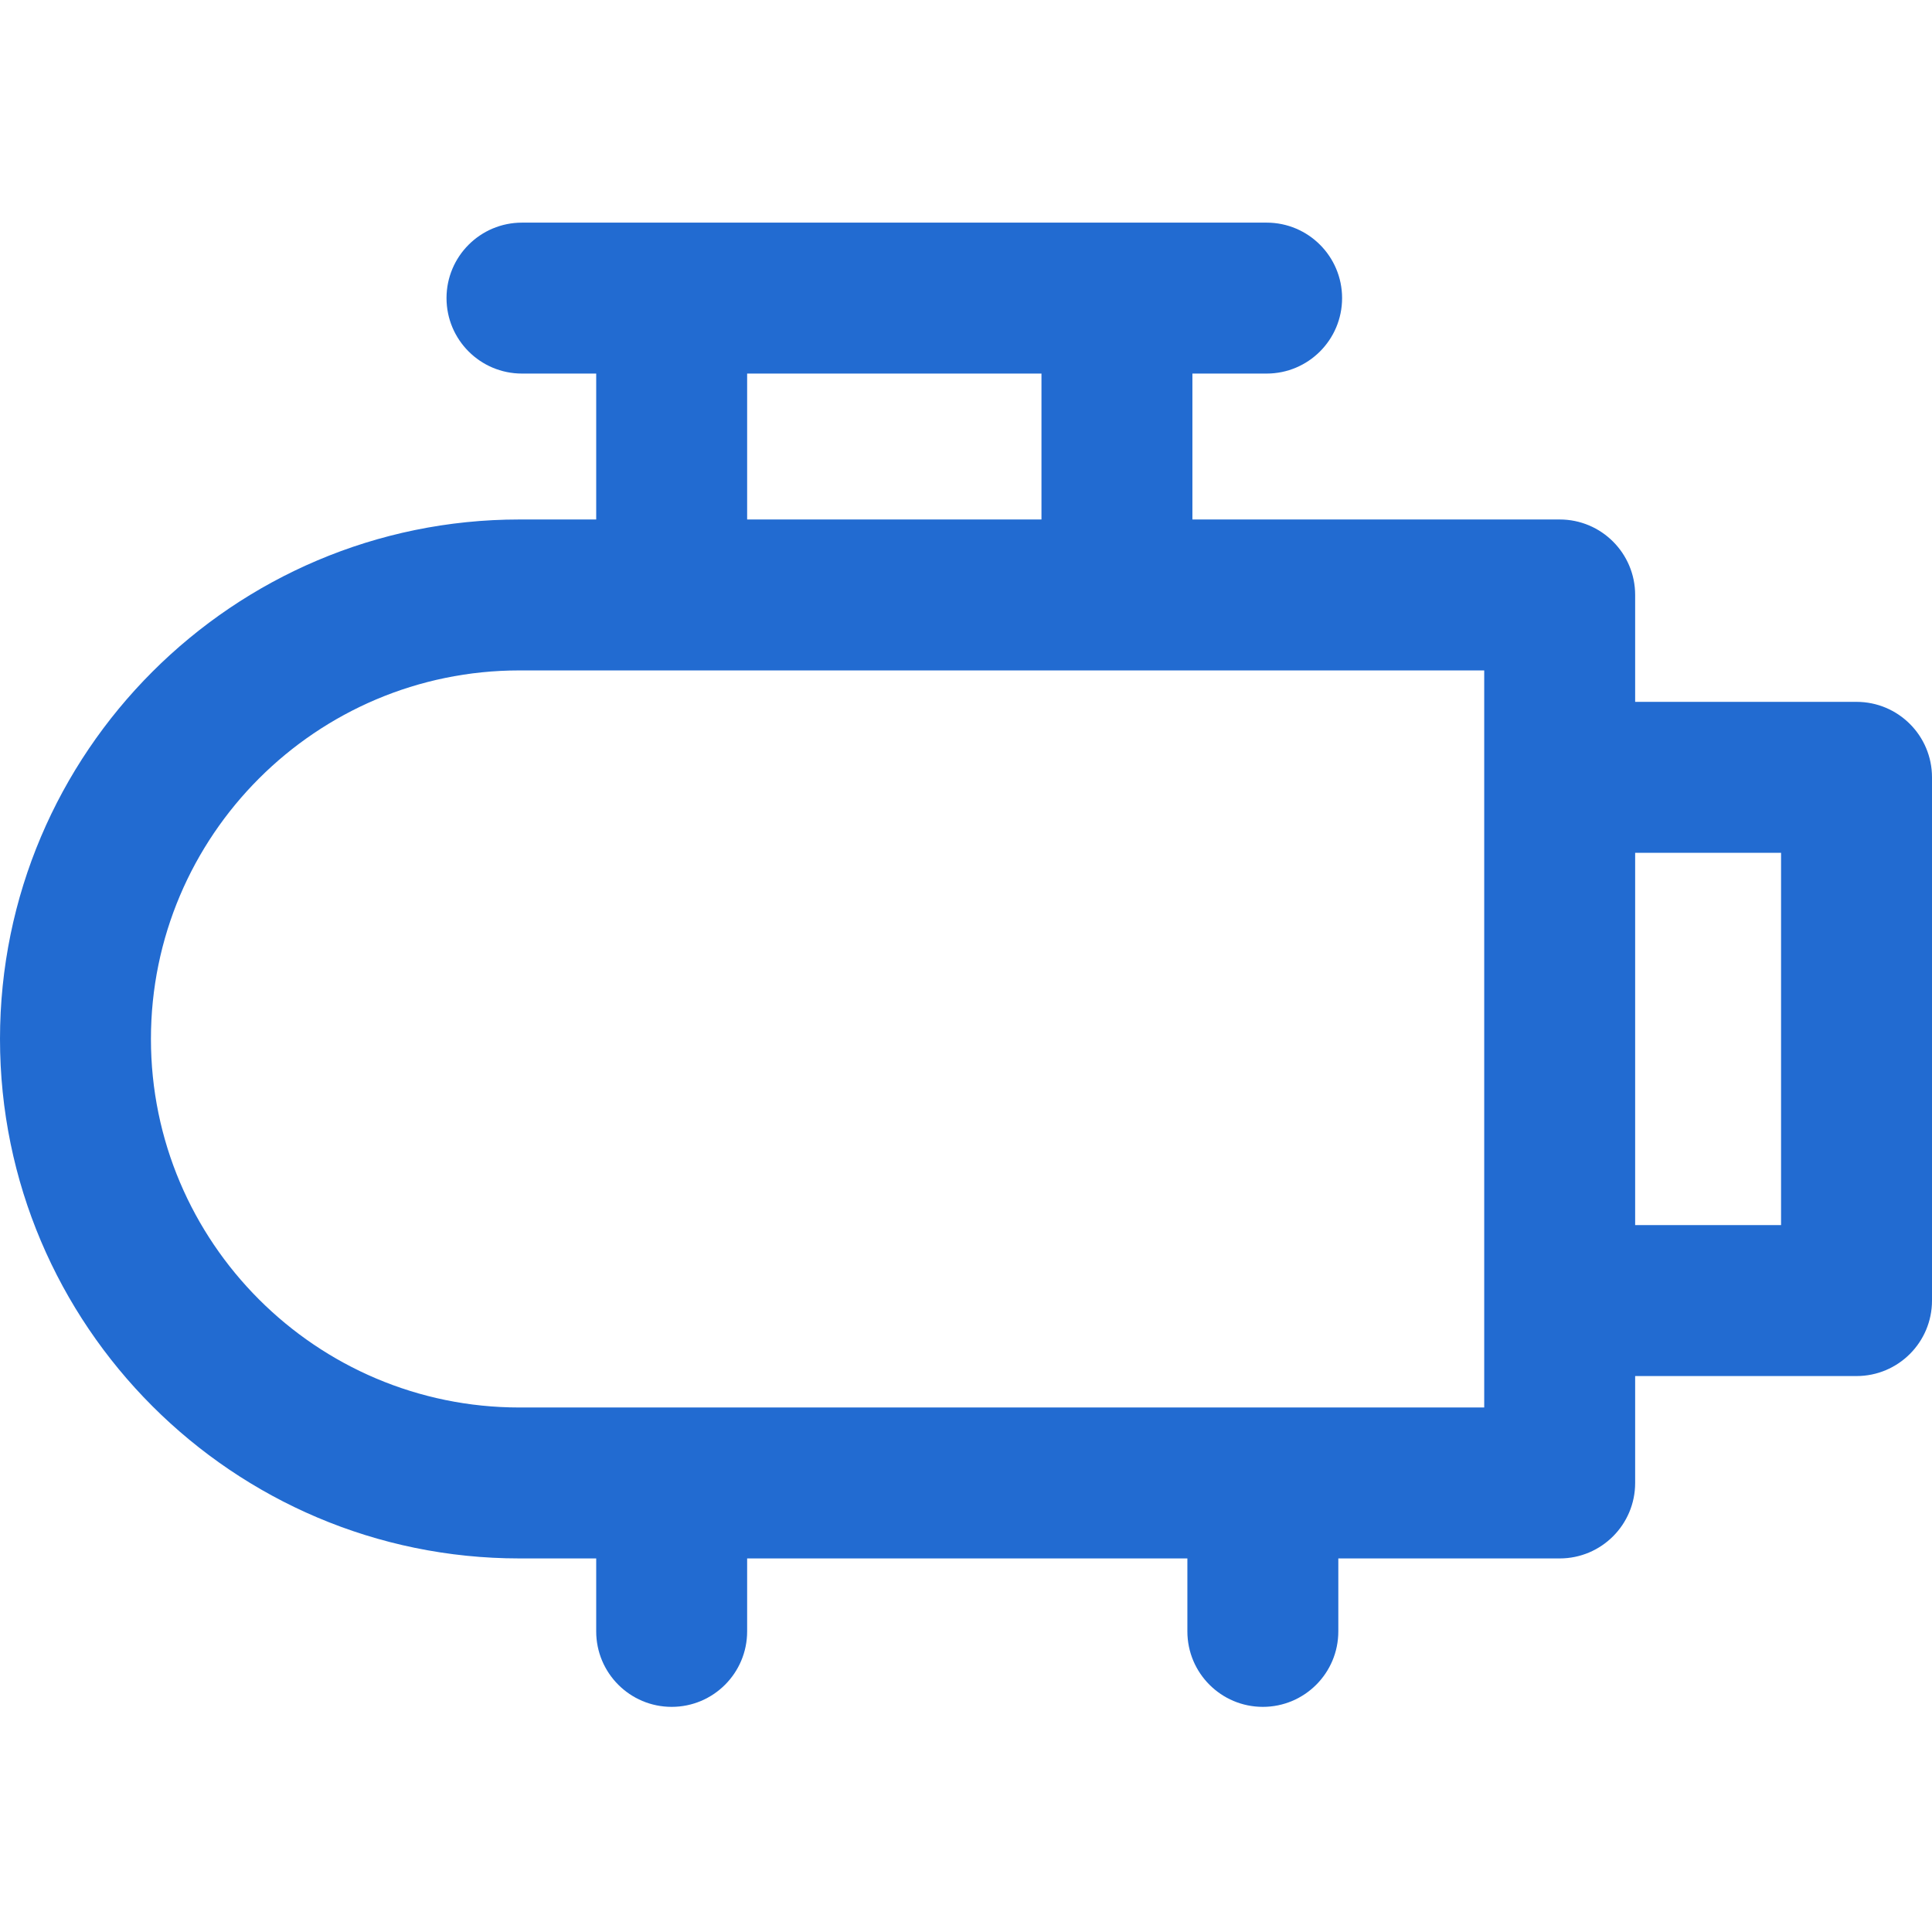 <svg height="512pt" viewBox="0 -59 512 512" width="512pt" xmlns="http://www.w3.org/2000/svg"><path fill="#226bd1" d="m492 127h-58.668v-28.332c0-11.047-8.953-20-20-20h-97.332v-38.668h19.668c11.047 0 20-8.953 20-20s-8.953-20-20-20h-197.336c-11.047 0-20 8.953-20 20s8.953 20 20 20h19.668v38.668h-20.332c-75.91 0-137.668 61.758-137.668 137.668 0 75.906 61.758 137.664 137.668 137.664h20.332v19.336c0 11.043 8.953 20 20 20s20-8.957 20-20v-19.336h116.668v19.336c0 11.043 8.953 20 20 20s20-8.957 20-20v-19.336h58.664c11.047 0 20-8.953 20-20v-28.332h58.668c11.047 0 20-8.953 20-20v-138.668c0-11.047-8.953-20-20-20zm-294-87h78v38.668h-78zm195.332 274h-255.664c-53.855 0-97.668-43.812-97.668-97.664 0-53.855 43.812-97.668 97.668-97.668h255.664zm78.668-48.332h-38.668v-98.668h38.668zm0 0"/></svg>